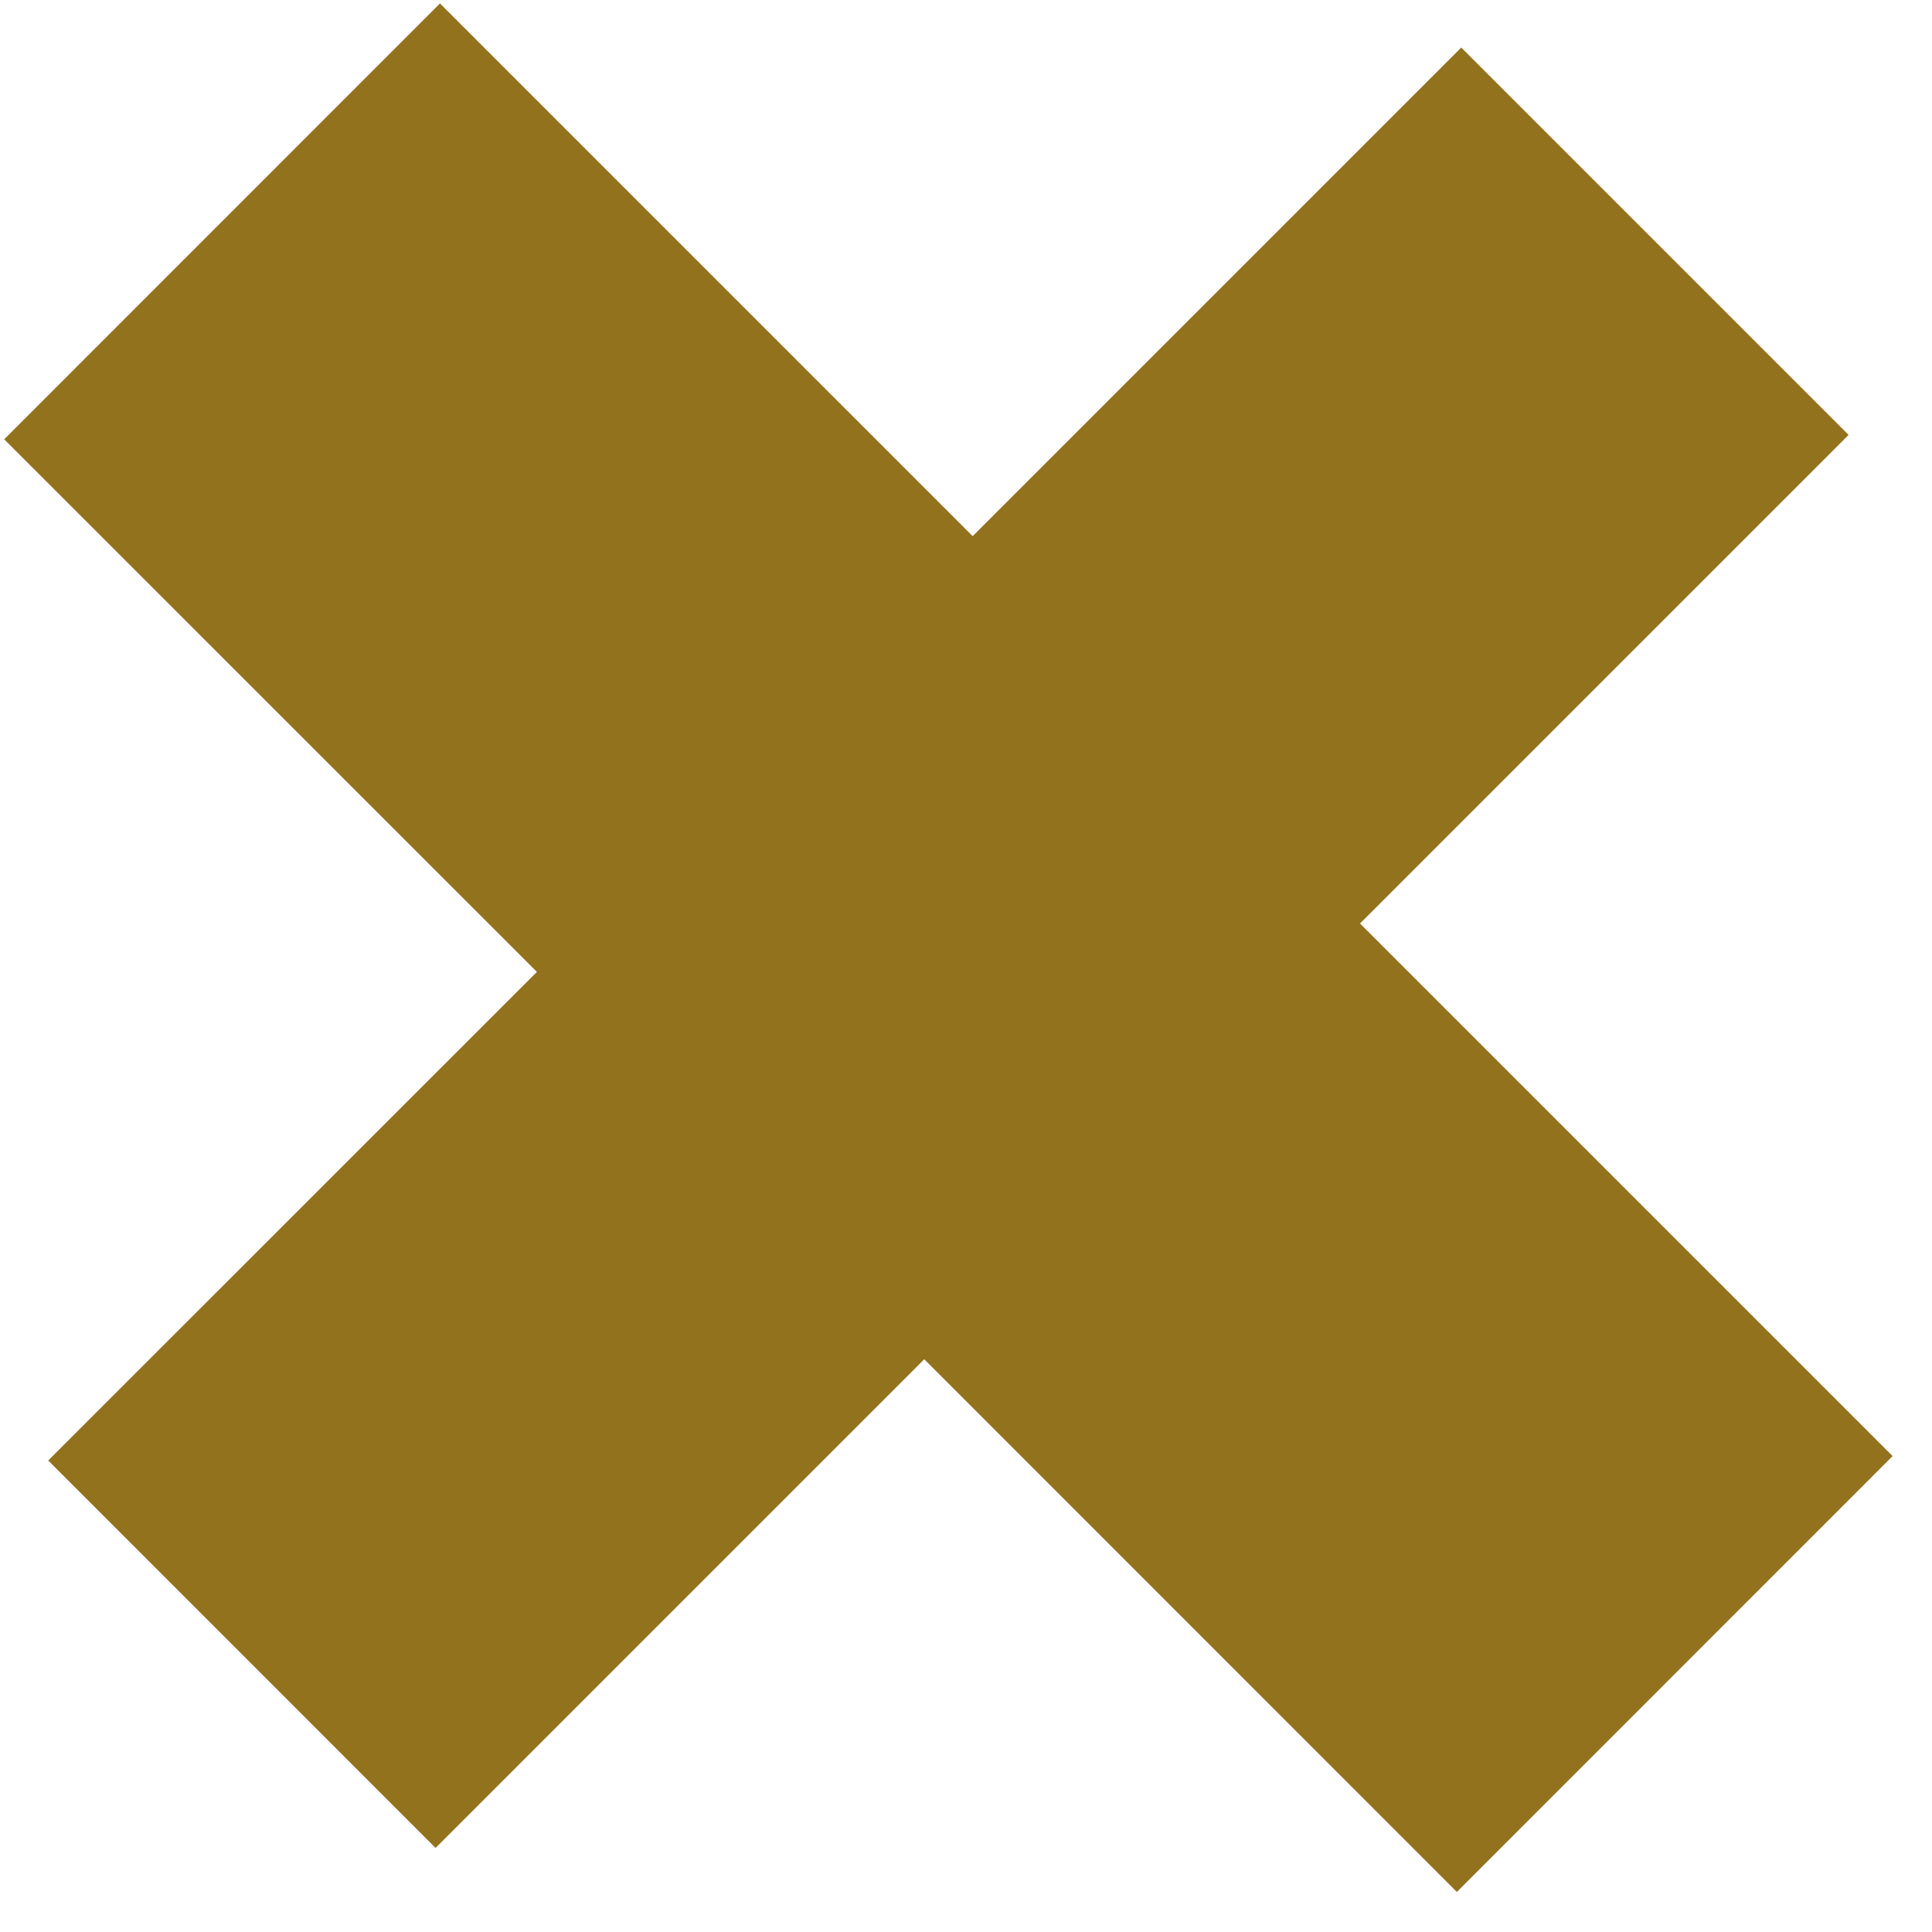 

<svg 
  width="18" 
  height="18" 
  viewBox="0 0 18 18" 
  xmlns="http://www.w3.org/2000/svg"
  >
   <path 
    class="svg"
    d="M13.614 0.443L17.223 4.052L12.671 8.604L17.633 13.566L13.573 17.627L8.611 12.664L4.058 17.217L0.449 13.607L5.002 9.055L0.039 4.093L4.099 0.032L9.062 4.995L13.614 0.443Z"
    fill="#93721e"
    />
</svg>
